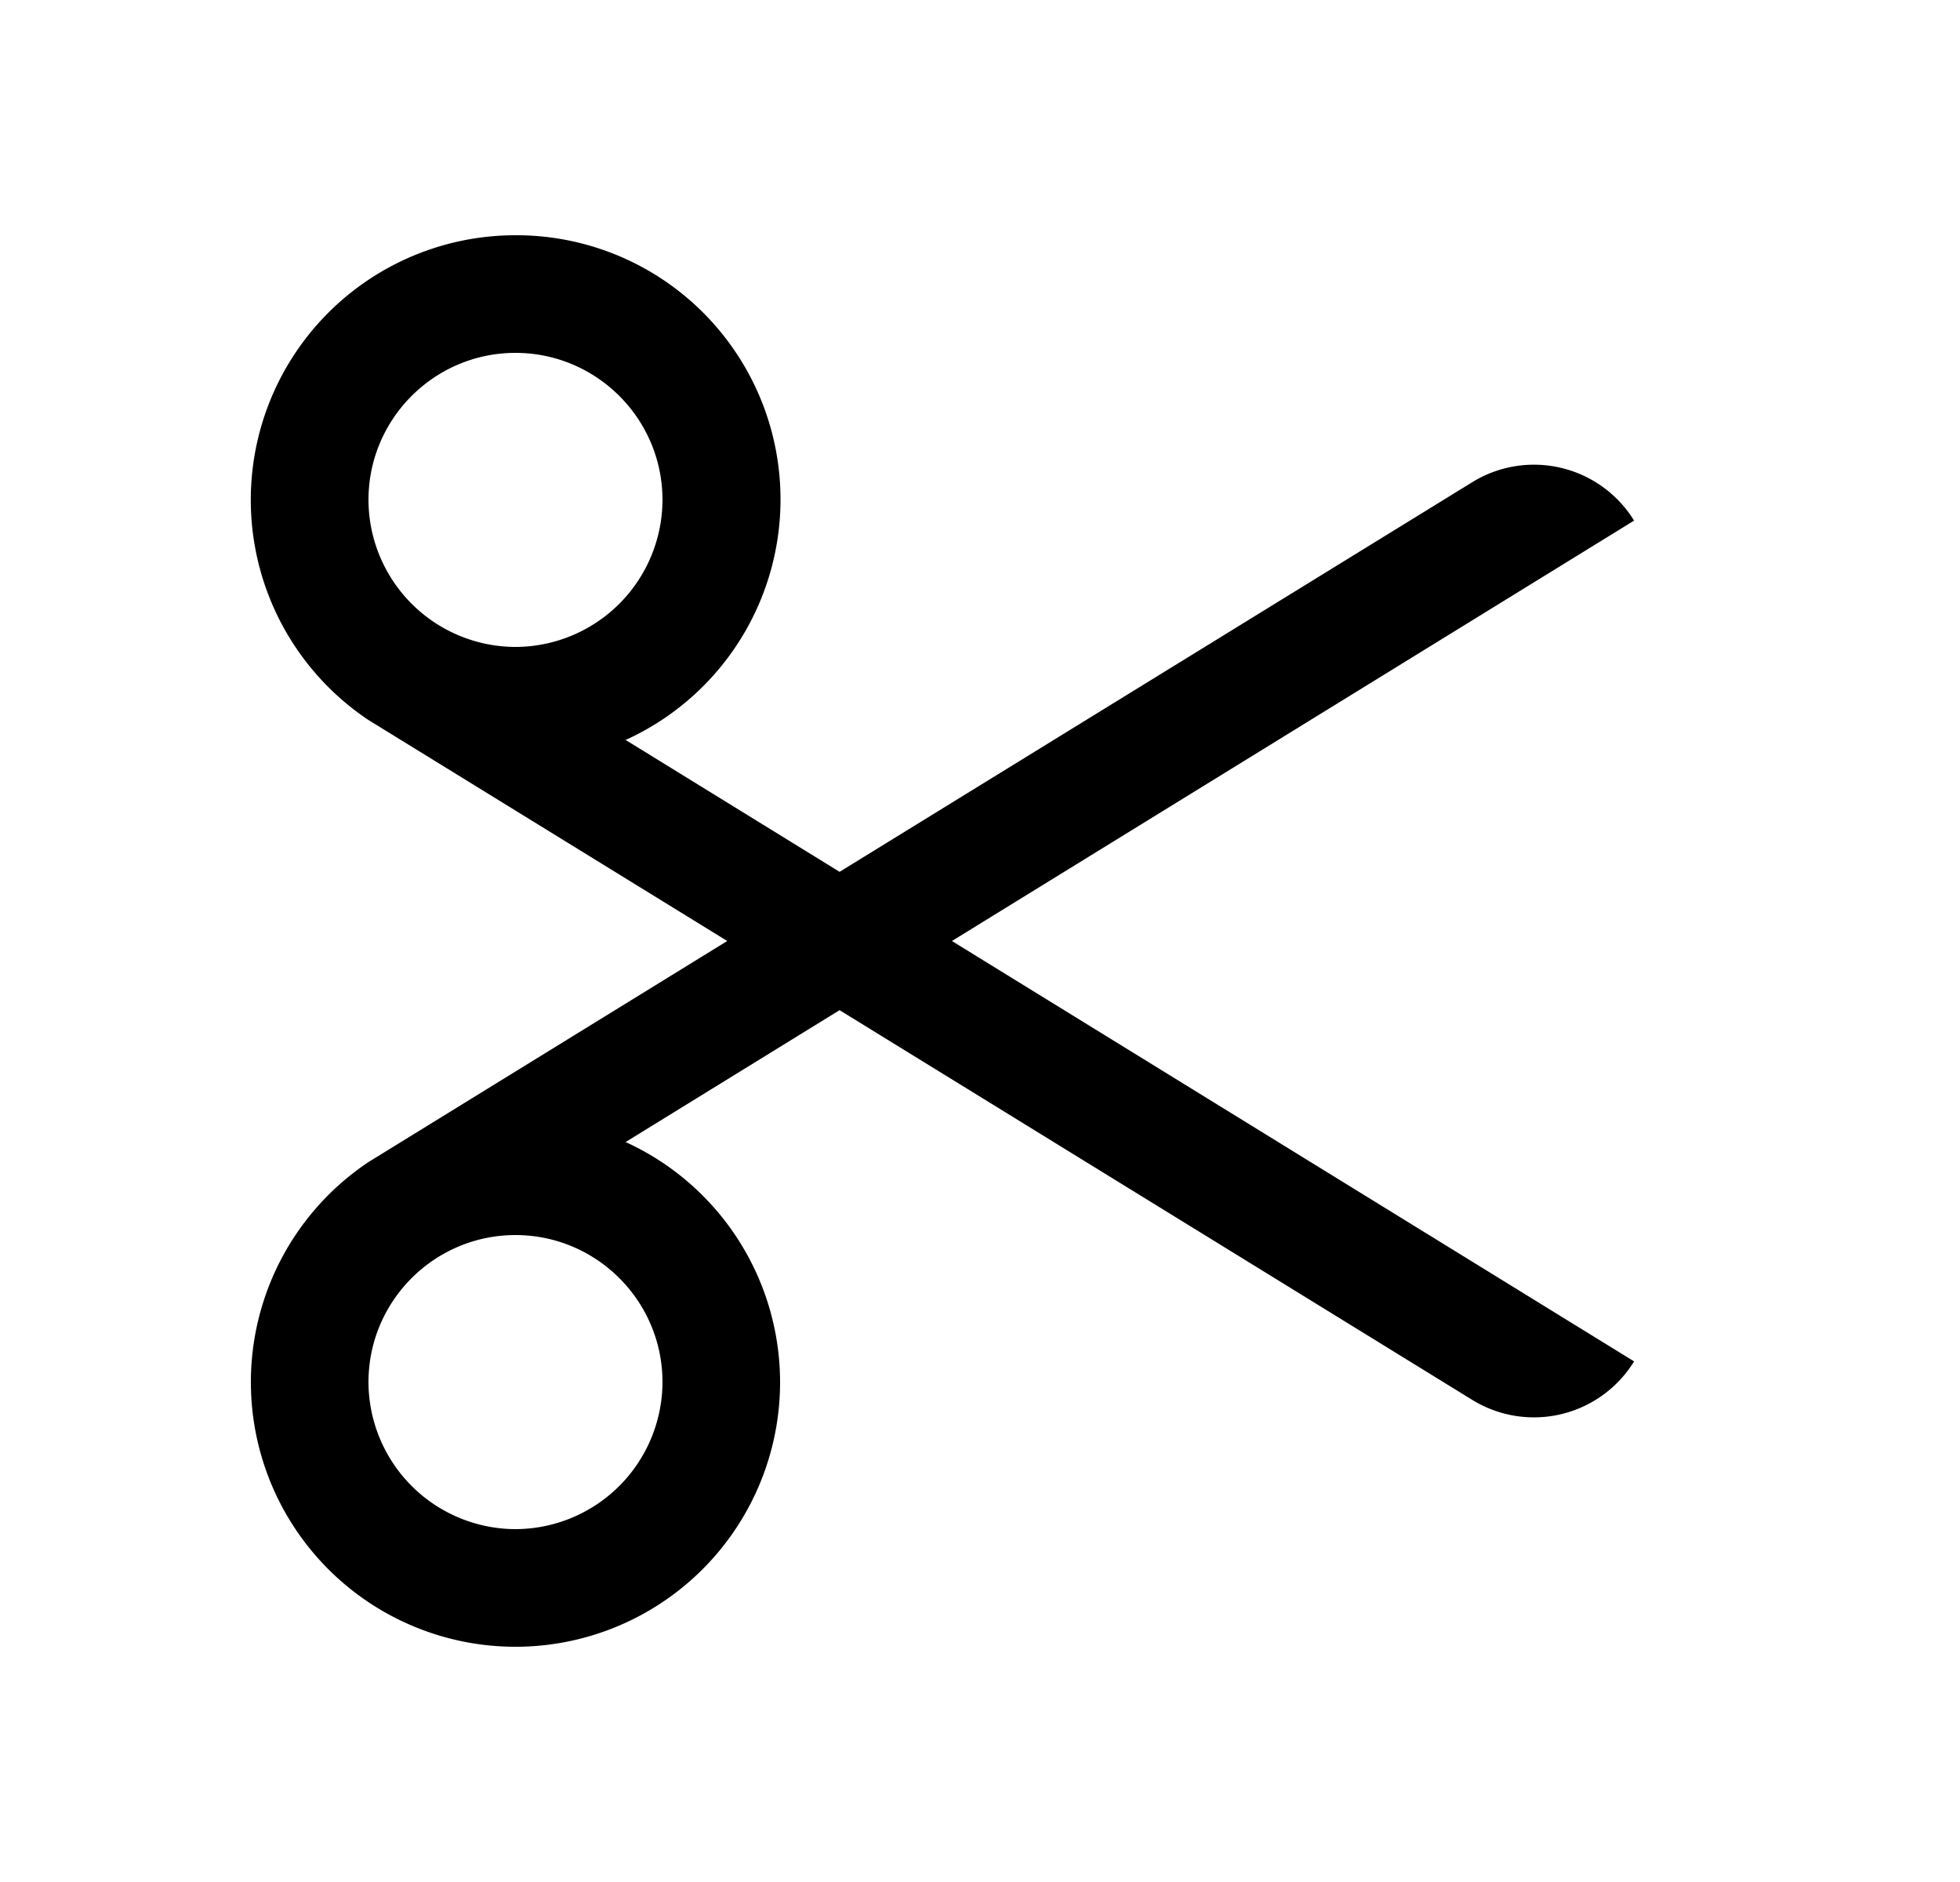 <svg xmlns="http://www.w3.org/2000/svg" width="25" height="24"><g clip-path="url(#a)"><path d="M20.843 6.639a1.5 1.5 0 0 0-2.064-.49l-8.07 4.969L7.986 9.44l-.012-.001A3.369 3.369 0 0 0 6.575 3 3.375 3.375 0 0 0 4.7 9.182L9.276 12 4.7 14.819a3.375 3.375 0 1 0 5.25 2.807 3.37 3.37 0 0 0-1.976-3.065l.012-.001 2.723-1.678 8.07 4.97a1.5 1.5 0 0 0 2.064-.491L12.142 12zM6.575 4.5c1.033 0 1.875.84 1.875 1.875A1.88 1.88 0 0 1 6.575 8.25 1.88 1.88 0 0 1 4.7 6.375c0-1.034.841-1.875 1.875-1.875m0 15A1.88 1.88 0 0 1 4.7 17.625c0-1.034.841-1.875 1.875-1.875 1.033 0 1.875.84 1.875 1.875A1.88 1.88 0 0 1 6.575 19.5"/></g><defs><clipPath id="a"><path d="M.2 0h24v24H.2z"/></clipPath></defs></svg>